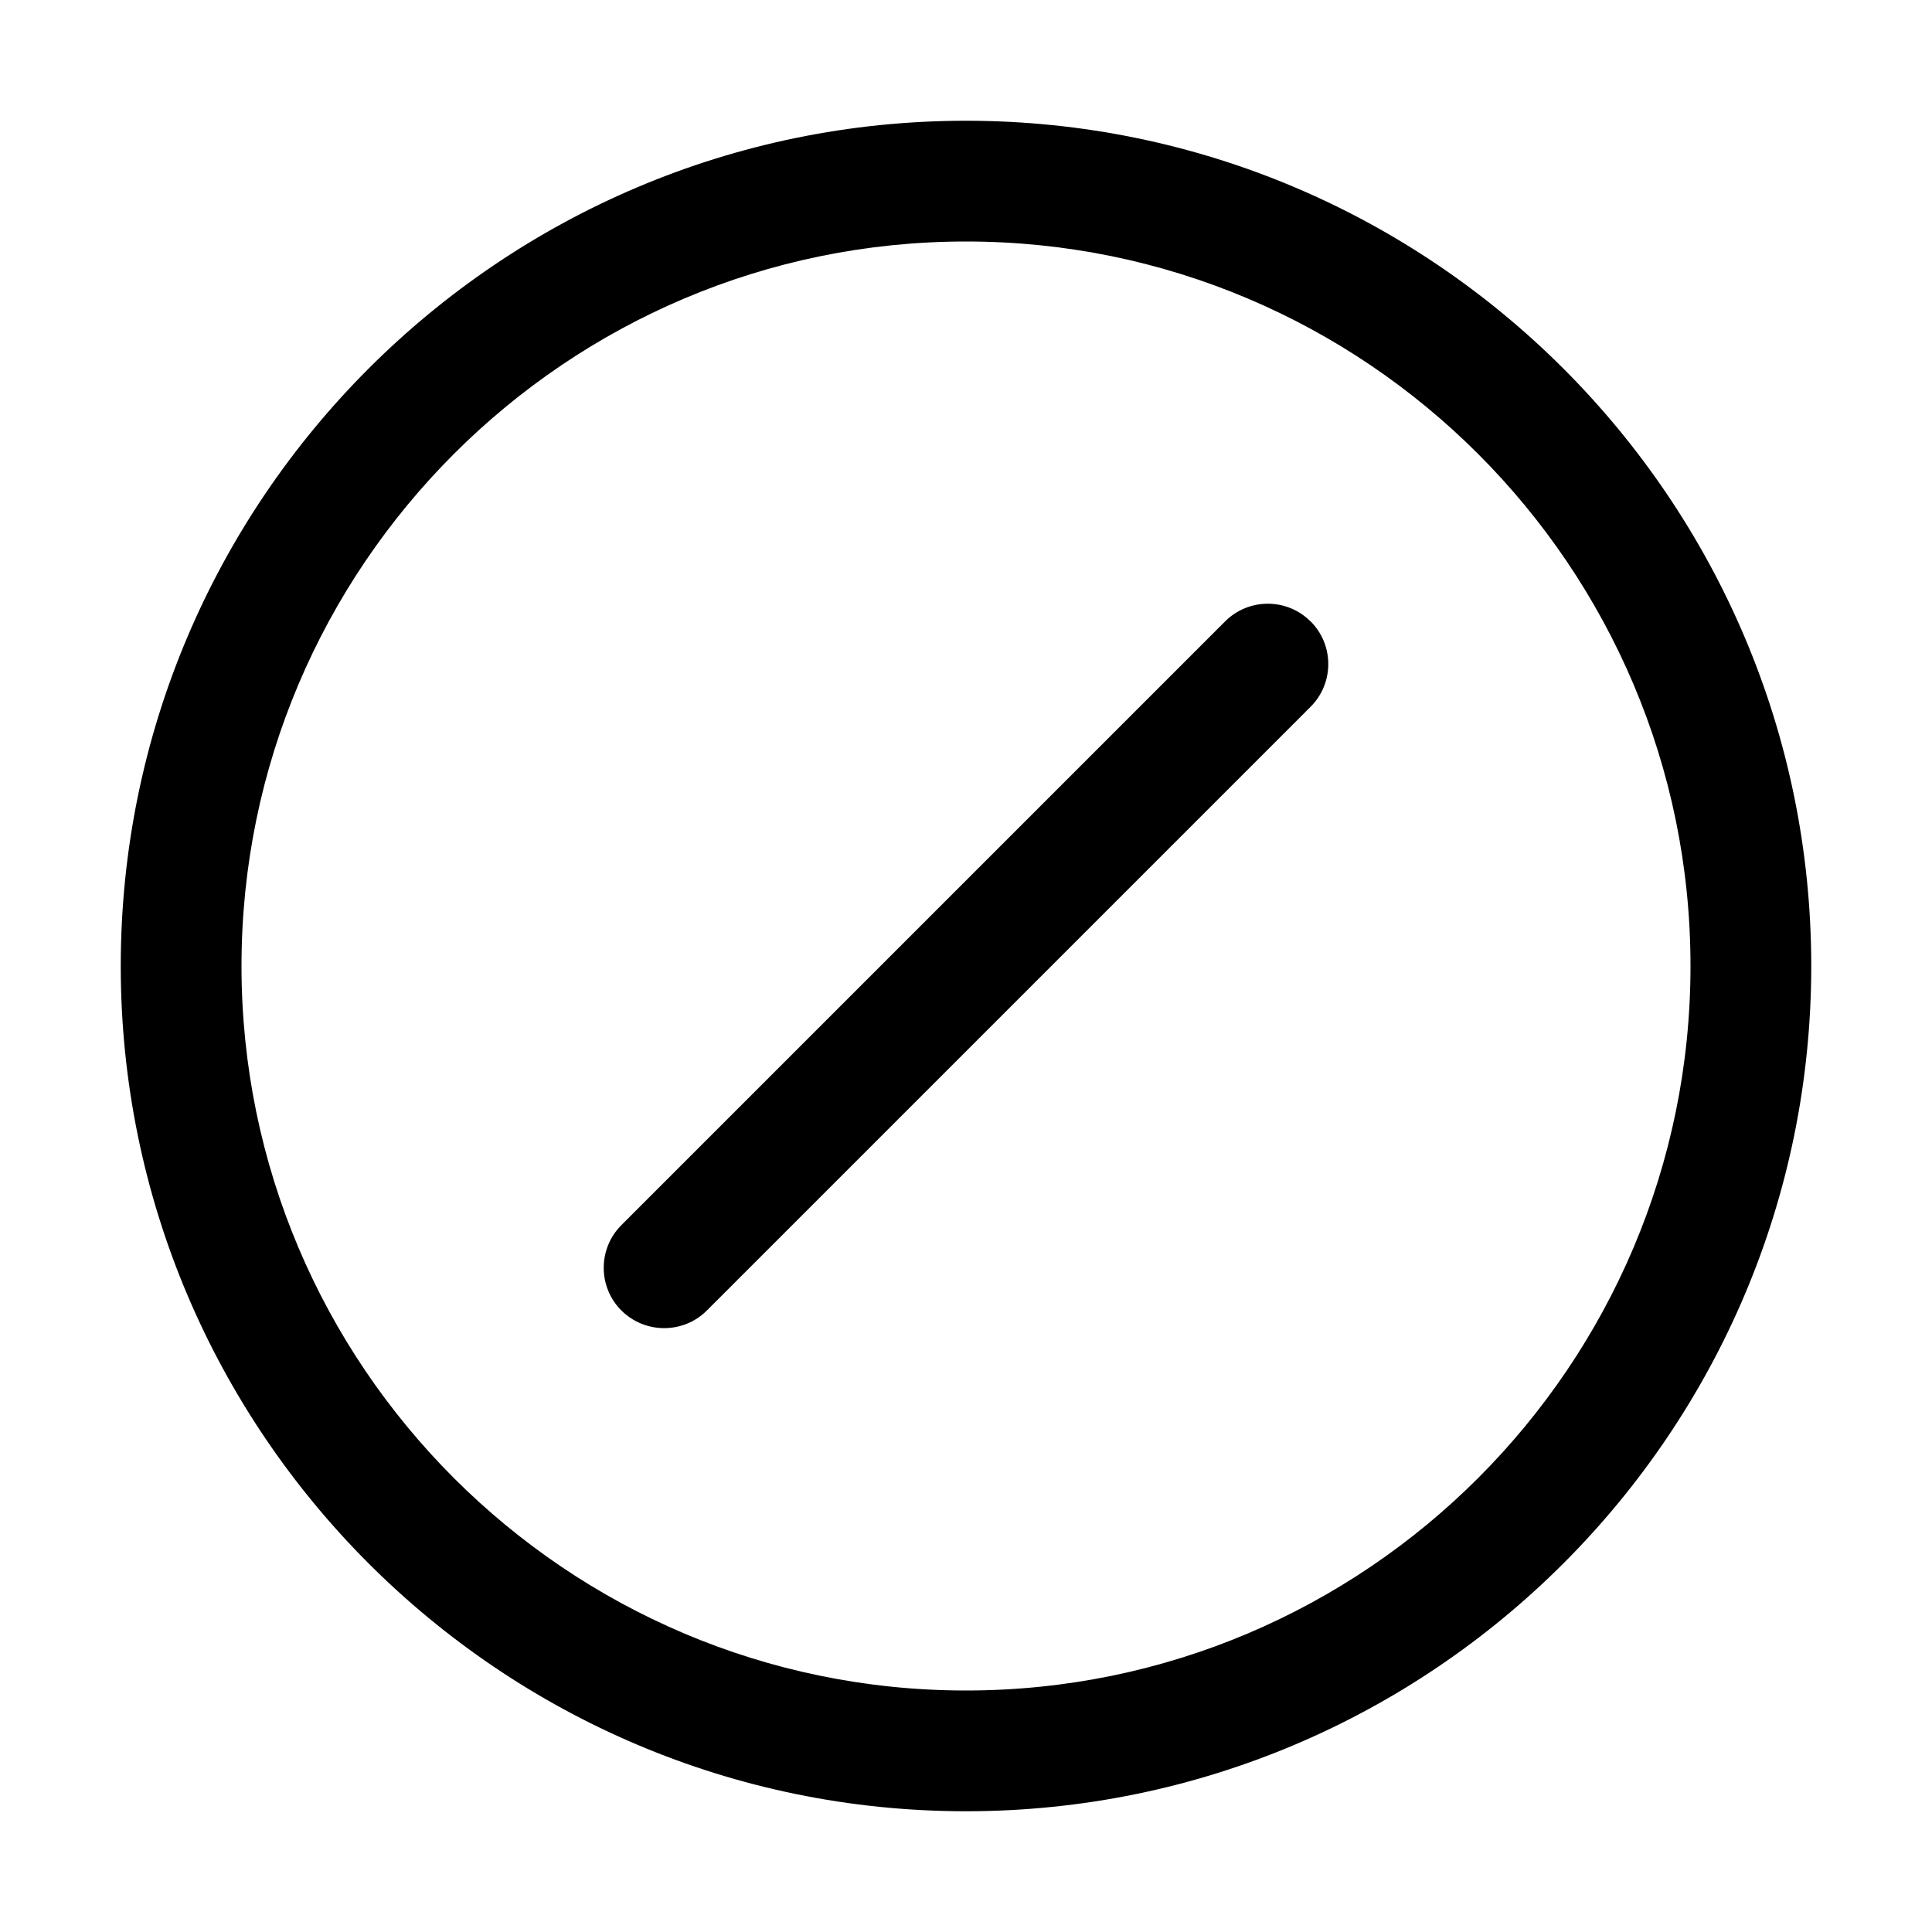 <svg width="16" height="16" viewBox="0 0 16 16" xmlns="http://www.w3.org/2000/svg" fill="currentColor"><path d="M8 1C4.14 1 1 4.14 1 8C1 11.86 4.14 15 8 15C11.86 15 15 11.86 15 8C15 4.14 11.86 1 8 1ZM8 14C4.691 14 2 11.309 2 8C2 4.691 4.691 2 8 2C11.309 2 14 4.691 14 8C14 11.309 11.309 14 8 14ZM10.854 5.146C11.049 5.341 11.049 5.658 10.854 5.853L5.854 10.853C5.756 10.951 5.628 10.999 5.5 10.999C5.372 10.999 5.244 10.95 5.146 10.853C4.951 10.658 4.951 10.341 5.146 10.146L10.146 5.146C10.341 4.951 10.658 4.951 10.853 5.146H10.854Z"/></svg>
